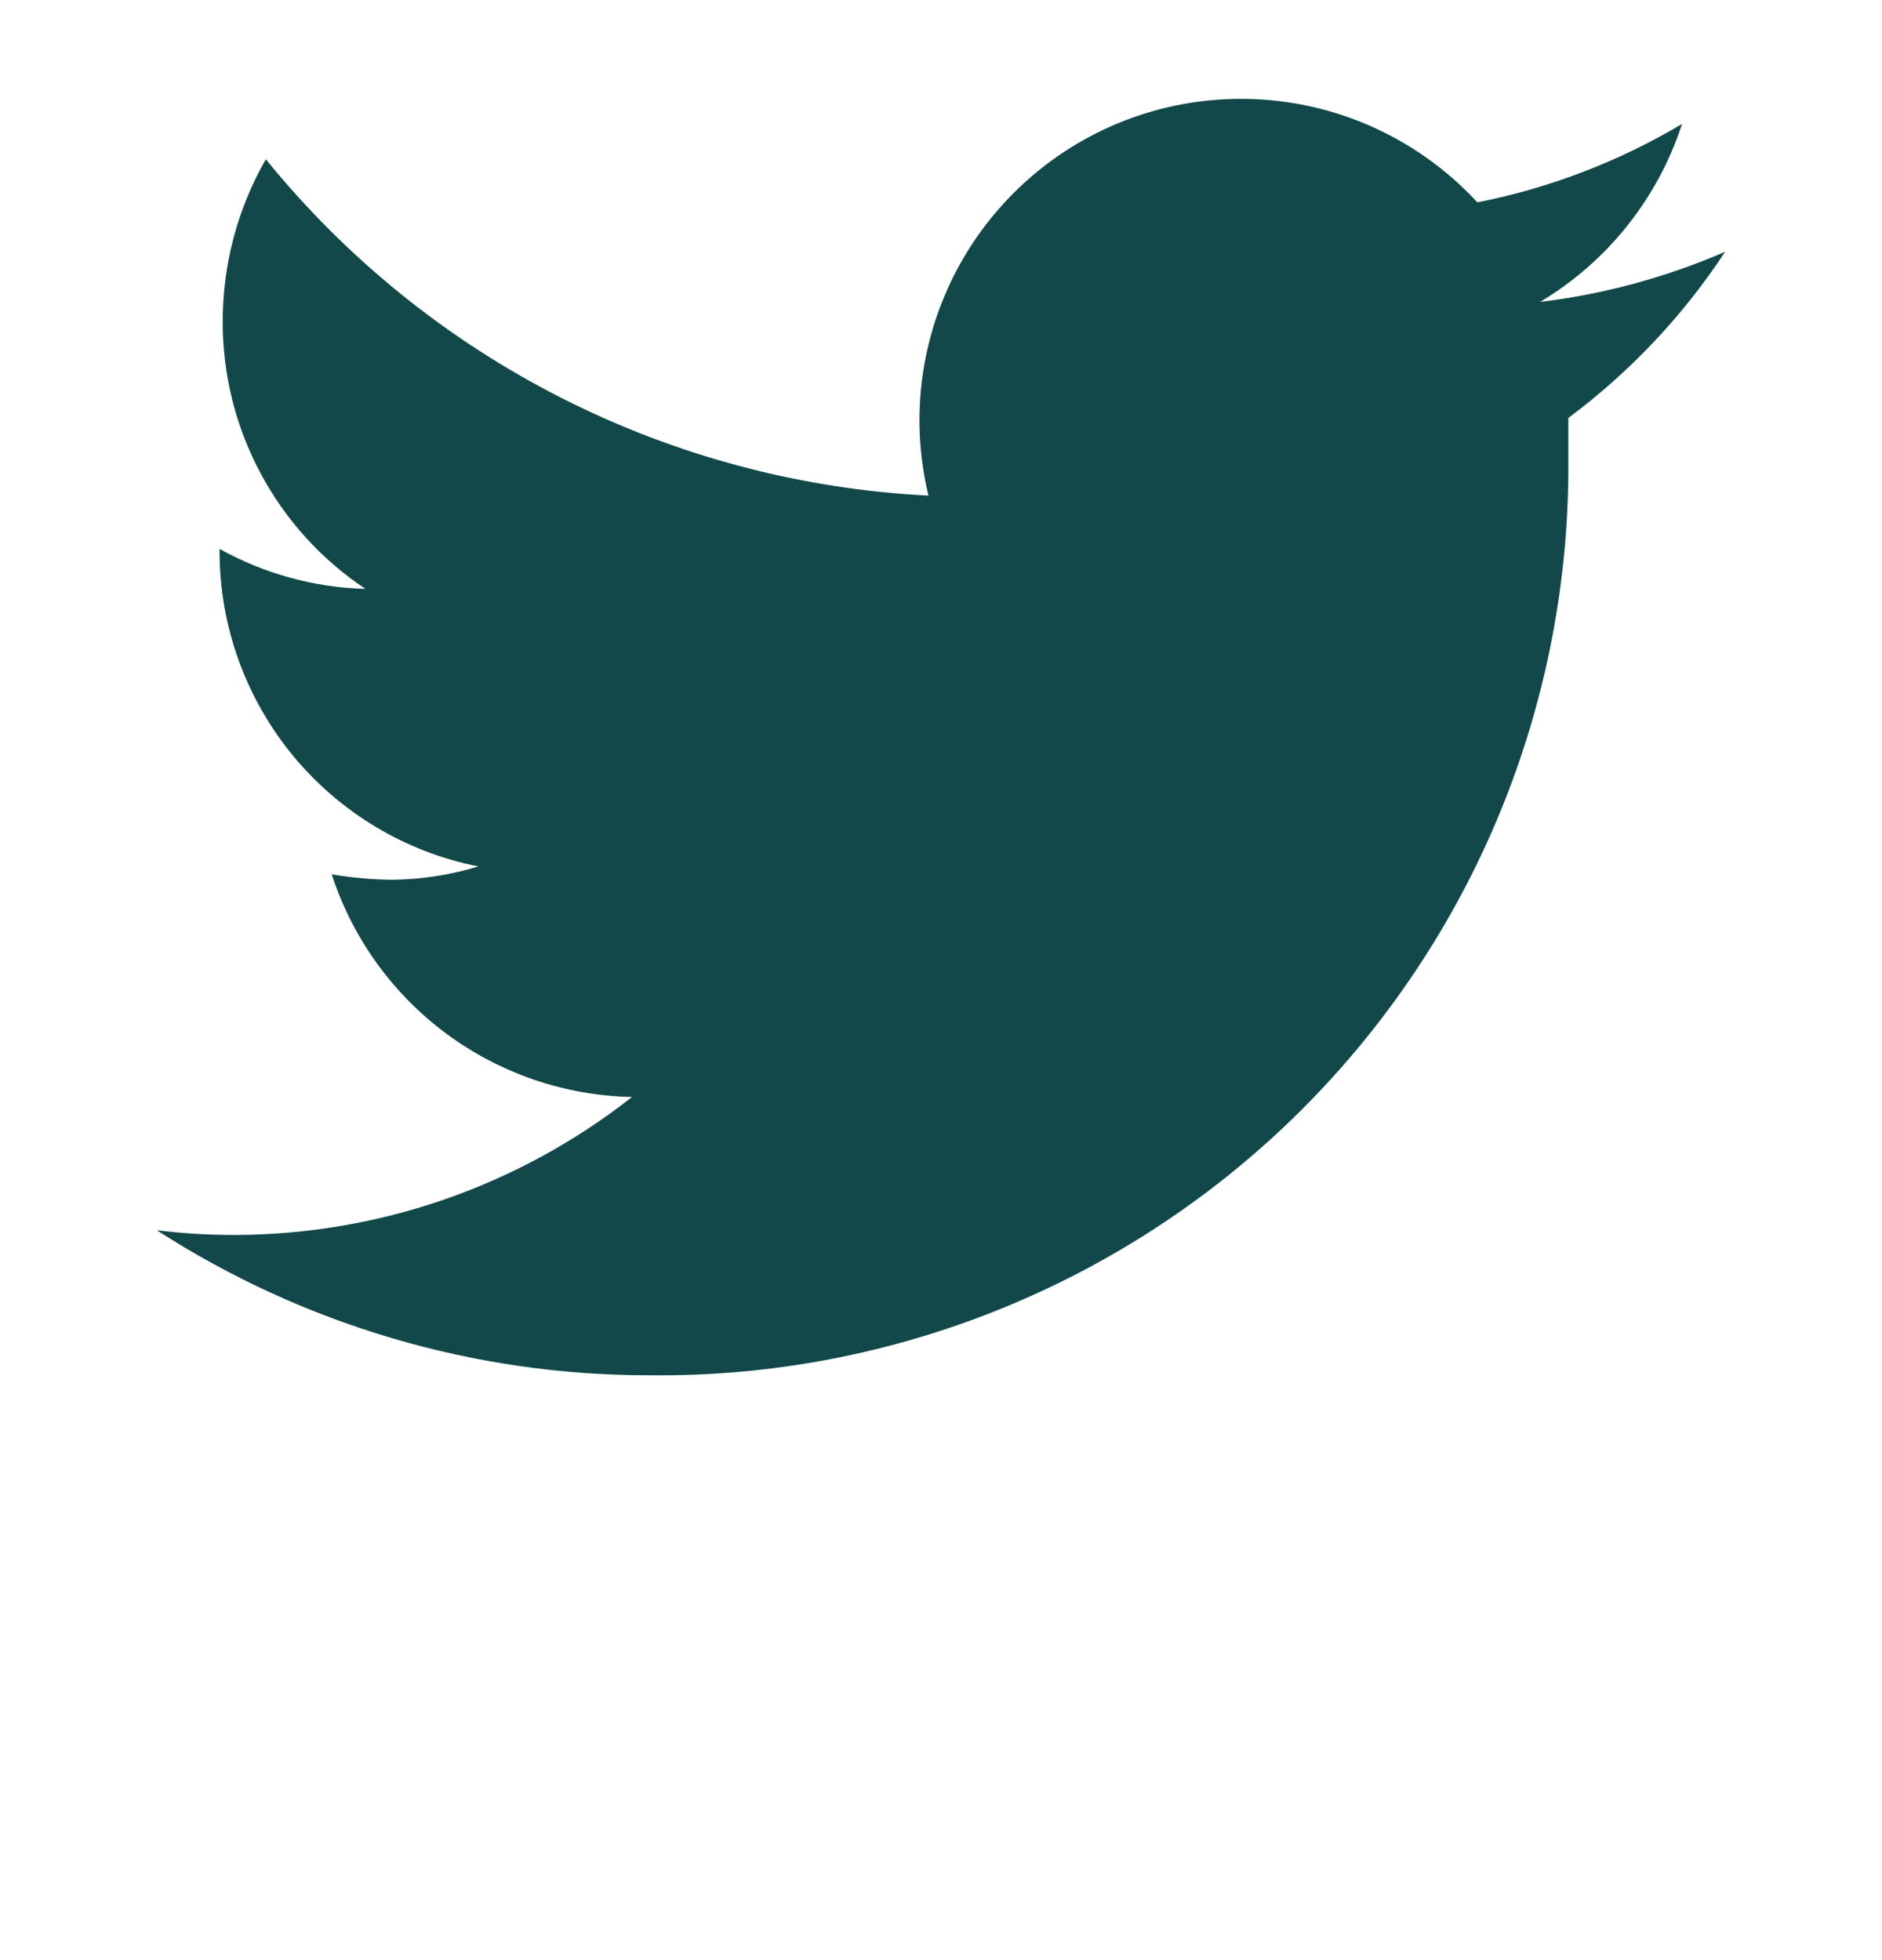 <svg width="24" height="25" viewBox="0 0 24 25" fill="none" xmlns="http://www.w3.org/2000/svg">
<g id="twitter 1">
<path id="Vector" d="M22 3.211C21.248 3.537 20.453 3.753 19.64 3.851C20.498 3.338 21.141 2.532 21.45 1.581C20.644 2.061 19.761 2.399 18.84 2.581C18.224 1.914 17.405 1.469 16.51 1.318C15.615 1.167 14.694 1.316 13.894 1.744C13.093 2.172 12.457 2.854 12.085 3.682C11.713 4.51 11.627 5.438 11.84 6.321C10.209 6.239 8.614 5.814 7.159 5.075C5.703 4.336 4.419 3.299 3.39 2.031C3.029 2.661 2.84 3.375 2.84 4.101C2.839 4.775 3.004 5.44 3.322 6.035C3.639 6.63 4.099 7.137 4.66 7.511C4.008 7.493 3.37 7.318 2.8 7.001V7.051C2.805 7.996 3.136 8.91 3.737 9.639C4.339 10.368 5.173 10.867 6.1 11.051C5.743 11.16 5.373 11.217 5 11.221C4.742 11.218 4.484 11.195 4.23 11.151C4.494 11.964 5.005 12.674 5.691 13.183C6.378 13.692 7.206 13.975 8.06 13.991C6.617 15.126 4.836 15.746 3 15.751C2.666 15.752 2.332 15.732 2 15.691C3.874 16.901 6.059 17.544 8.29 17.541C9.83 17.557 11.357 17.266 12.783 16.685C14.209 16.104 15.505 15.245 16.595 14.158C17.685 13.07 18.548 11.777 19.133 10.352C19.717 8.928 20.012 7.401 20 5.861C20 5.691 20 5.511 20 5.331C20.785 4.746 21.462 4.029 22 3.211Z" fill="#12484A"/>
</g>
</svg>
